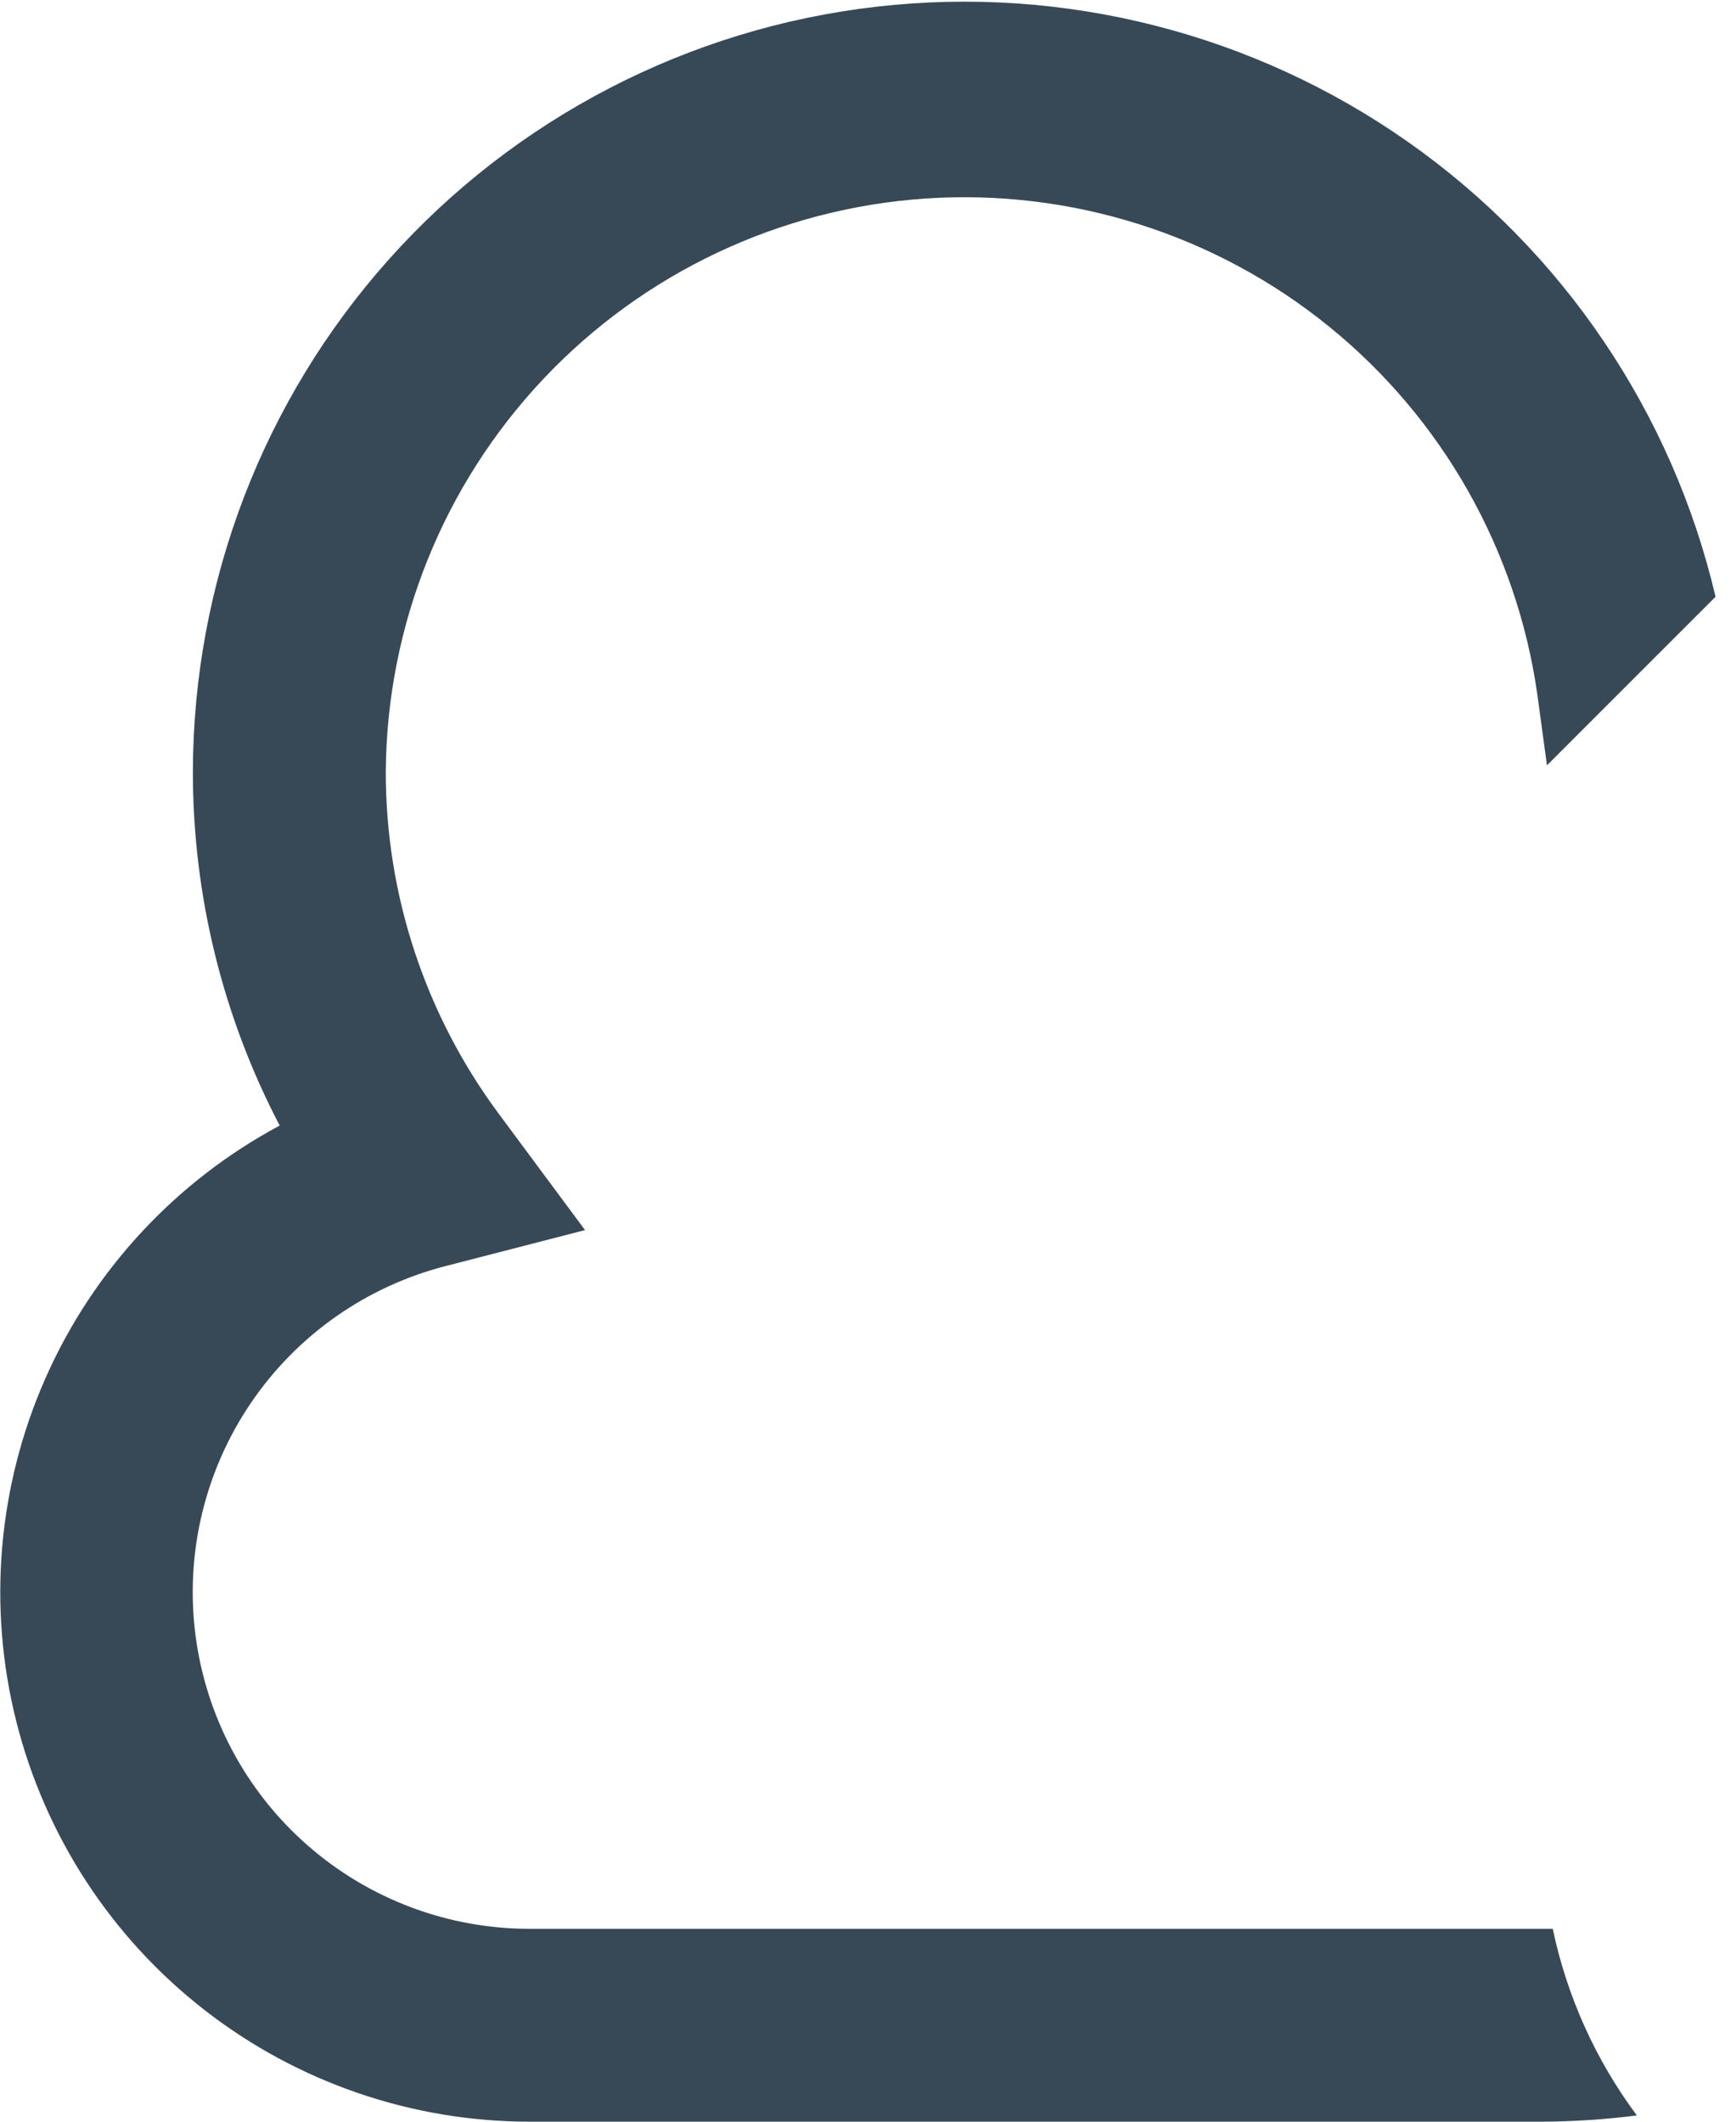 <svg width="36" height="44" viewBox="0 0 36 44" fill="none" xmlns="http://www.w3.org/2000/svg" xmlns:xlink="http://www.w3.org/1999/xlink">
<path d="M32,40L11,40C9.297,40.005 7.65,39.387 6.371,38.263C5.091,37.139 4.267,35.586 4.052,33.896C3.838,32.207 4.249,30.497 5.207,29.089C6.165,27.681 7.605,26.672 9.256,26.252L12.132,25.51L10.364,23.126C8.827,21.068 7.997,18.568 8,16C8.022,12.972 9.189,10.064 11.266,7.861C13.343,5.657 16.176,4.32 19.197,4.117C22.218,3.915 25.205,4.862 27.557,6.769C29.909,8.676 31.453,11.402 31.88,14.4L32.08,15.872L35.576,12.376C34.679,8.558 32.411,5.203 29.204,2.947C25.996,0.691 22.071,-0.308 18.175,0.139C14.279,0.586 10.683,2.449 8.07,5.373C5.457,8.296 4.008,12.078 4,16C3.998,18.557 4.615,21.076 5.8,23.342C3.642,24.498 1.932,26.342 0.943,28.581C-0.047,30.821 -0.26,33.326 0.338,35.7C0.936,38.074 2.309,40.18 4.241,41.684C6.173,43.188 8.552,44.003 11,44L32,44C32.65,43.996 33.299,43.953 33.944,43.87C33.089,42.721 32.494,41.401 32.2,40C32.134,40 32.068,40 32,40Z" fill="#374957"/>
</svg>
